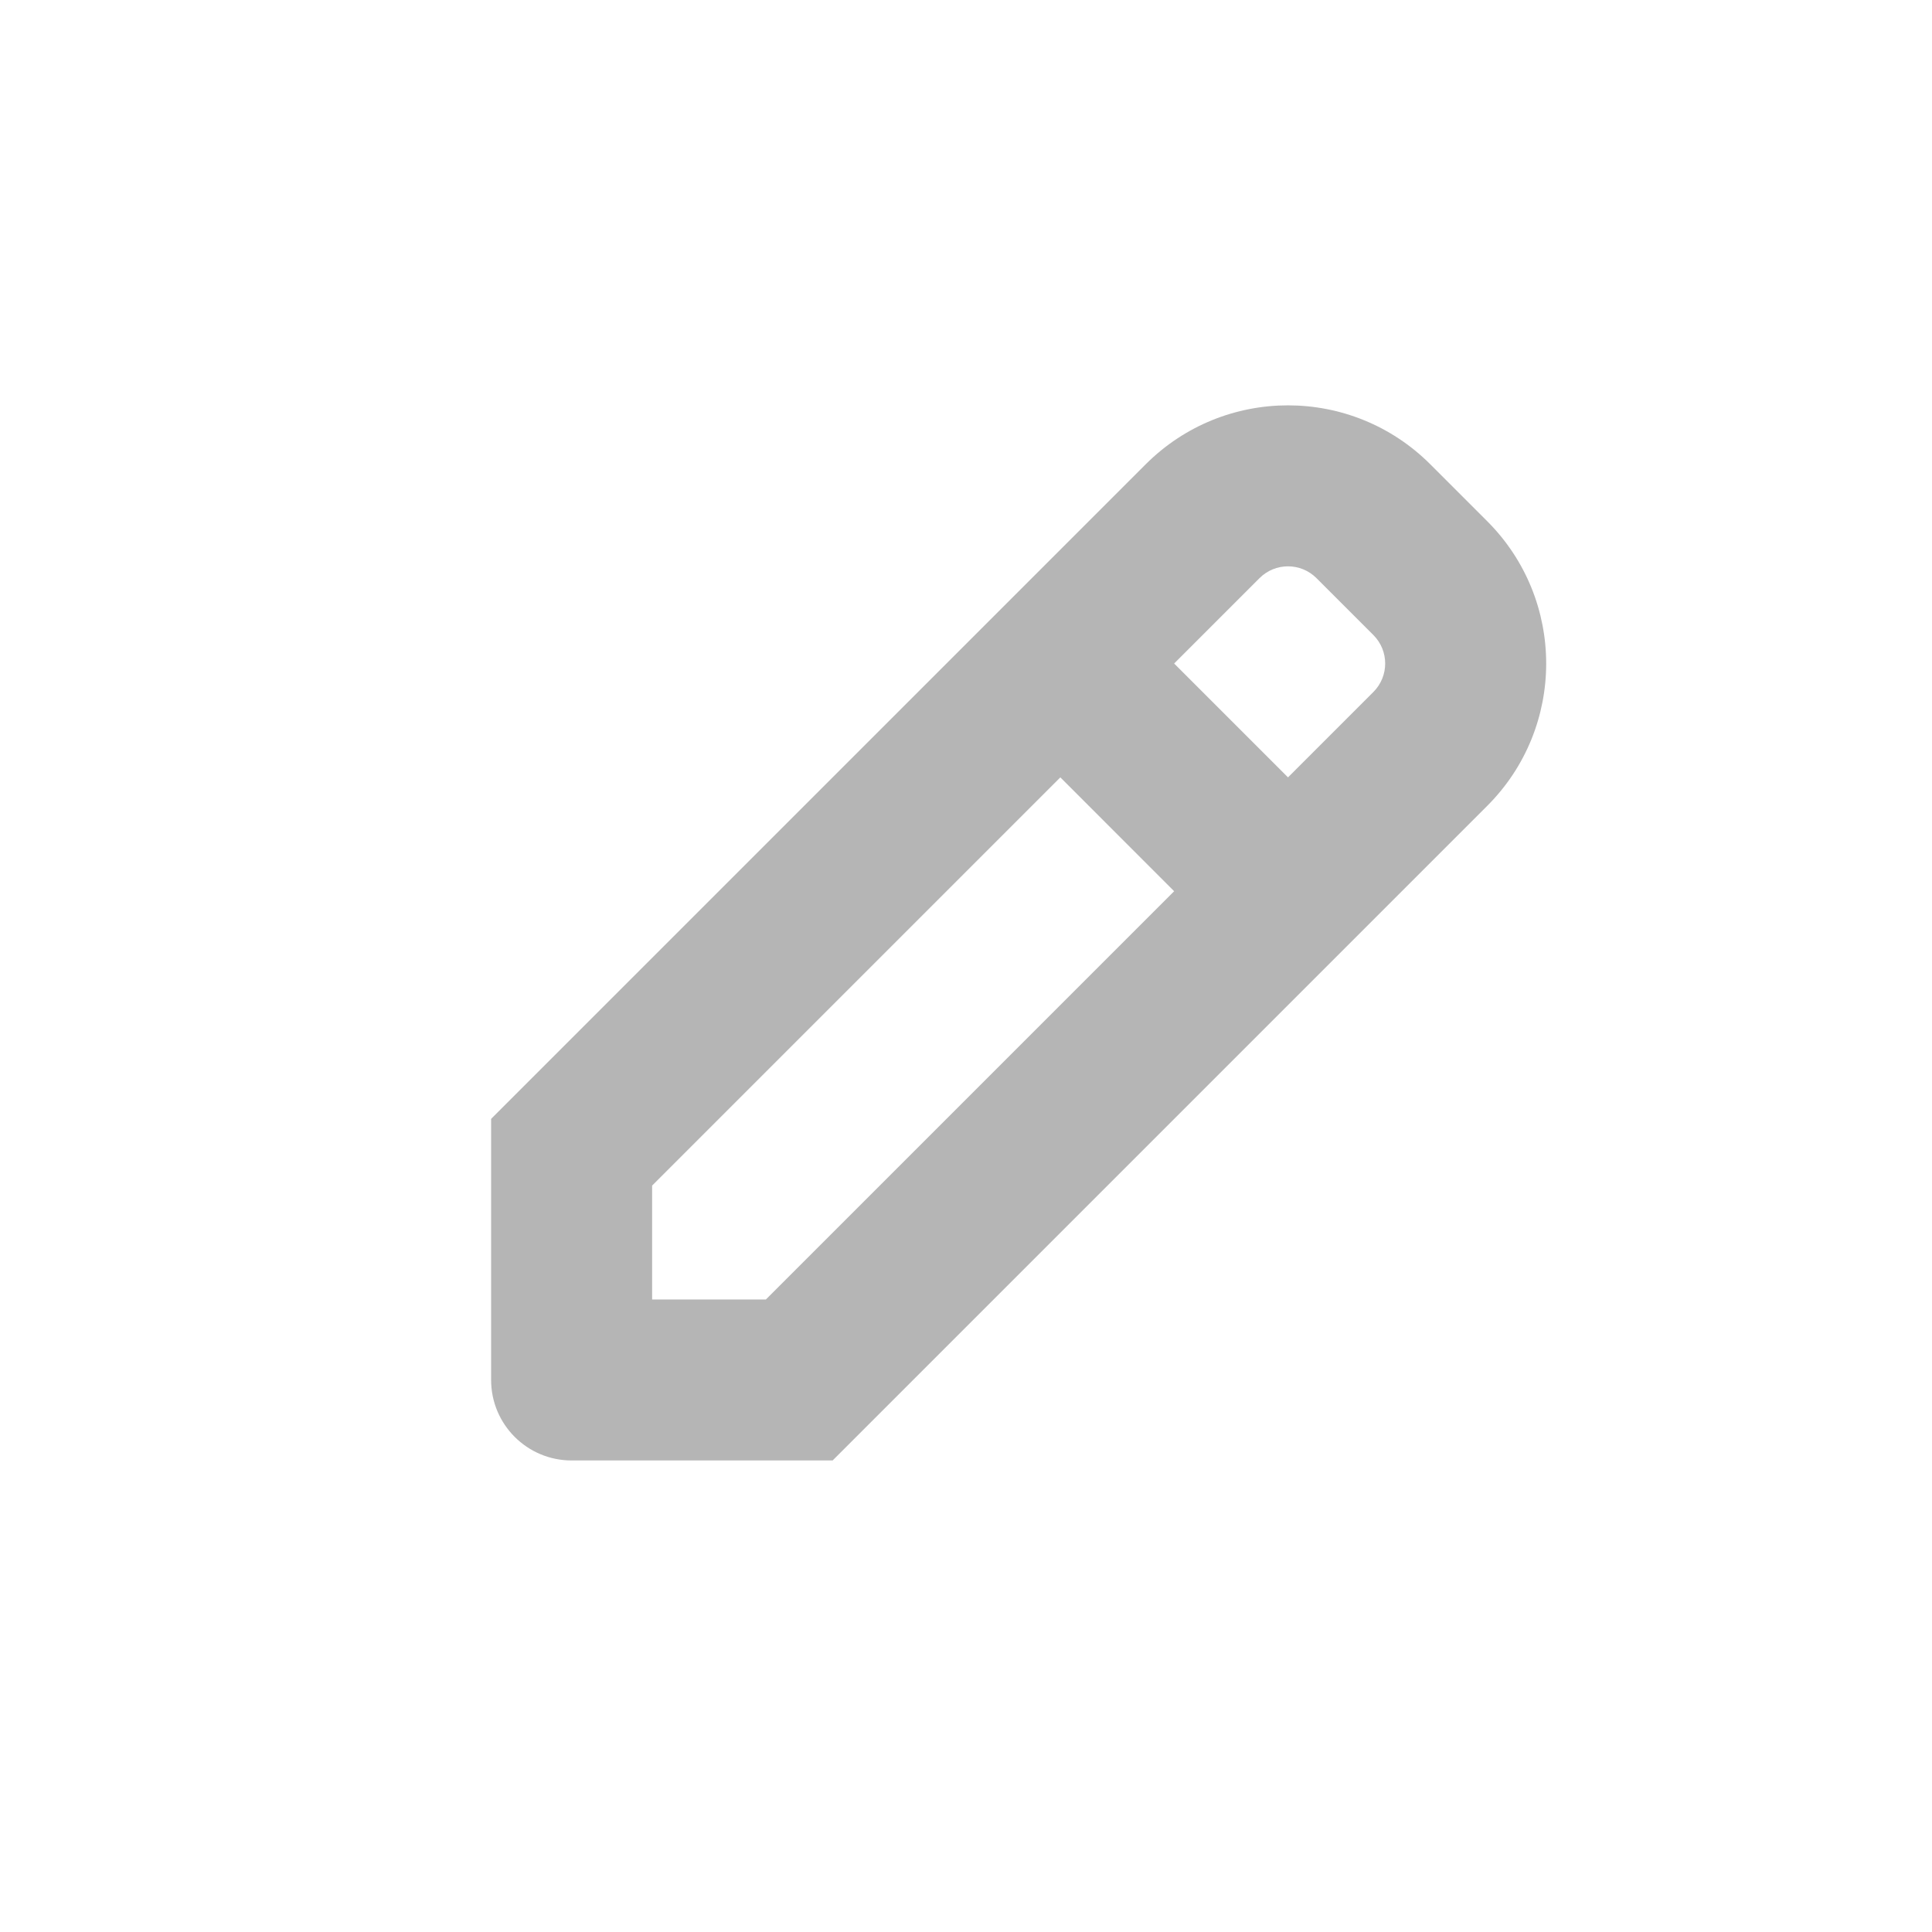 <svg width="30" height="30" viewBox="0 0 30 30" fill="none" xmlns="http://www.w3.org/2000/svg">
<g id="edit-svgrepo-com 1">
<path id="Vector" fill-rule="evenodd" clip-rule="evenodd" d="M17.79 7.21C19.011 5.989 20.989 5.989 22.21 7.21L23.094 8.094C24.314 9.314 24.314 11.293 23.094 12.513L12.929 22.678H8.876C8.185 22.678 7.626 22.118 7.626 21.428V17.374L17.79 7.21ZM20.442 8.977L21.326 9.861C21.57 10.105 21.57 10.501 21.326 10.745L20 12.071L18.232 10.303L19.558 8.977C19.802 8.733 20.198 8.733 20.442 8.977ZM18.232 13.839L11.893 20.178H10.126V18.41L16.465 12.071L18.232 13.839Z" fill="black" fill-opacity="0.29"/>
</g>
</svg>
